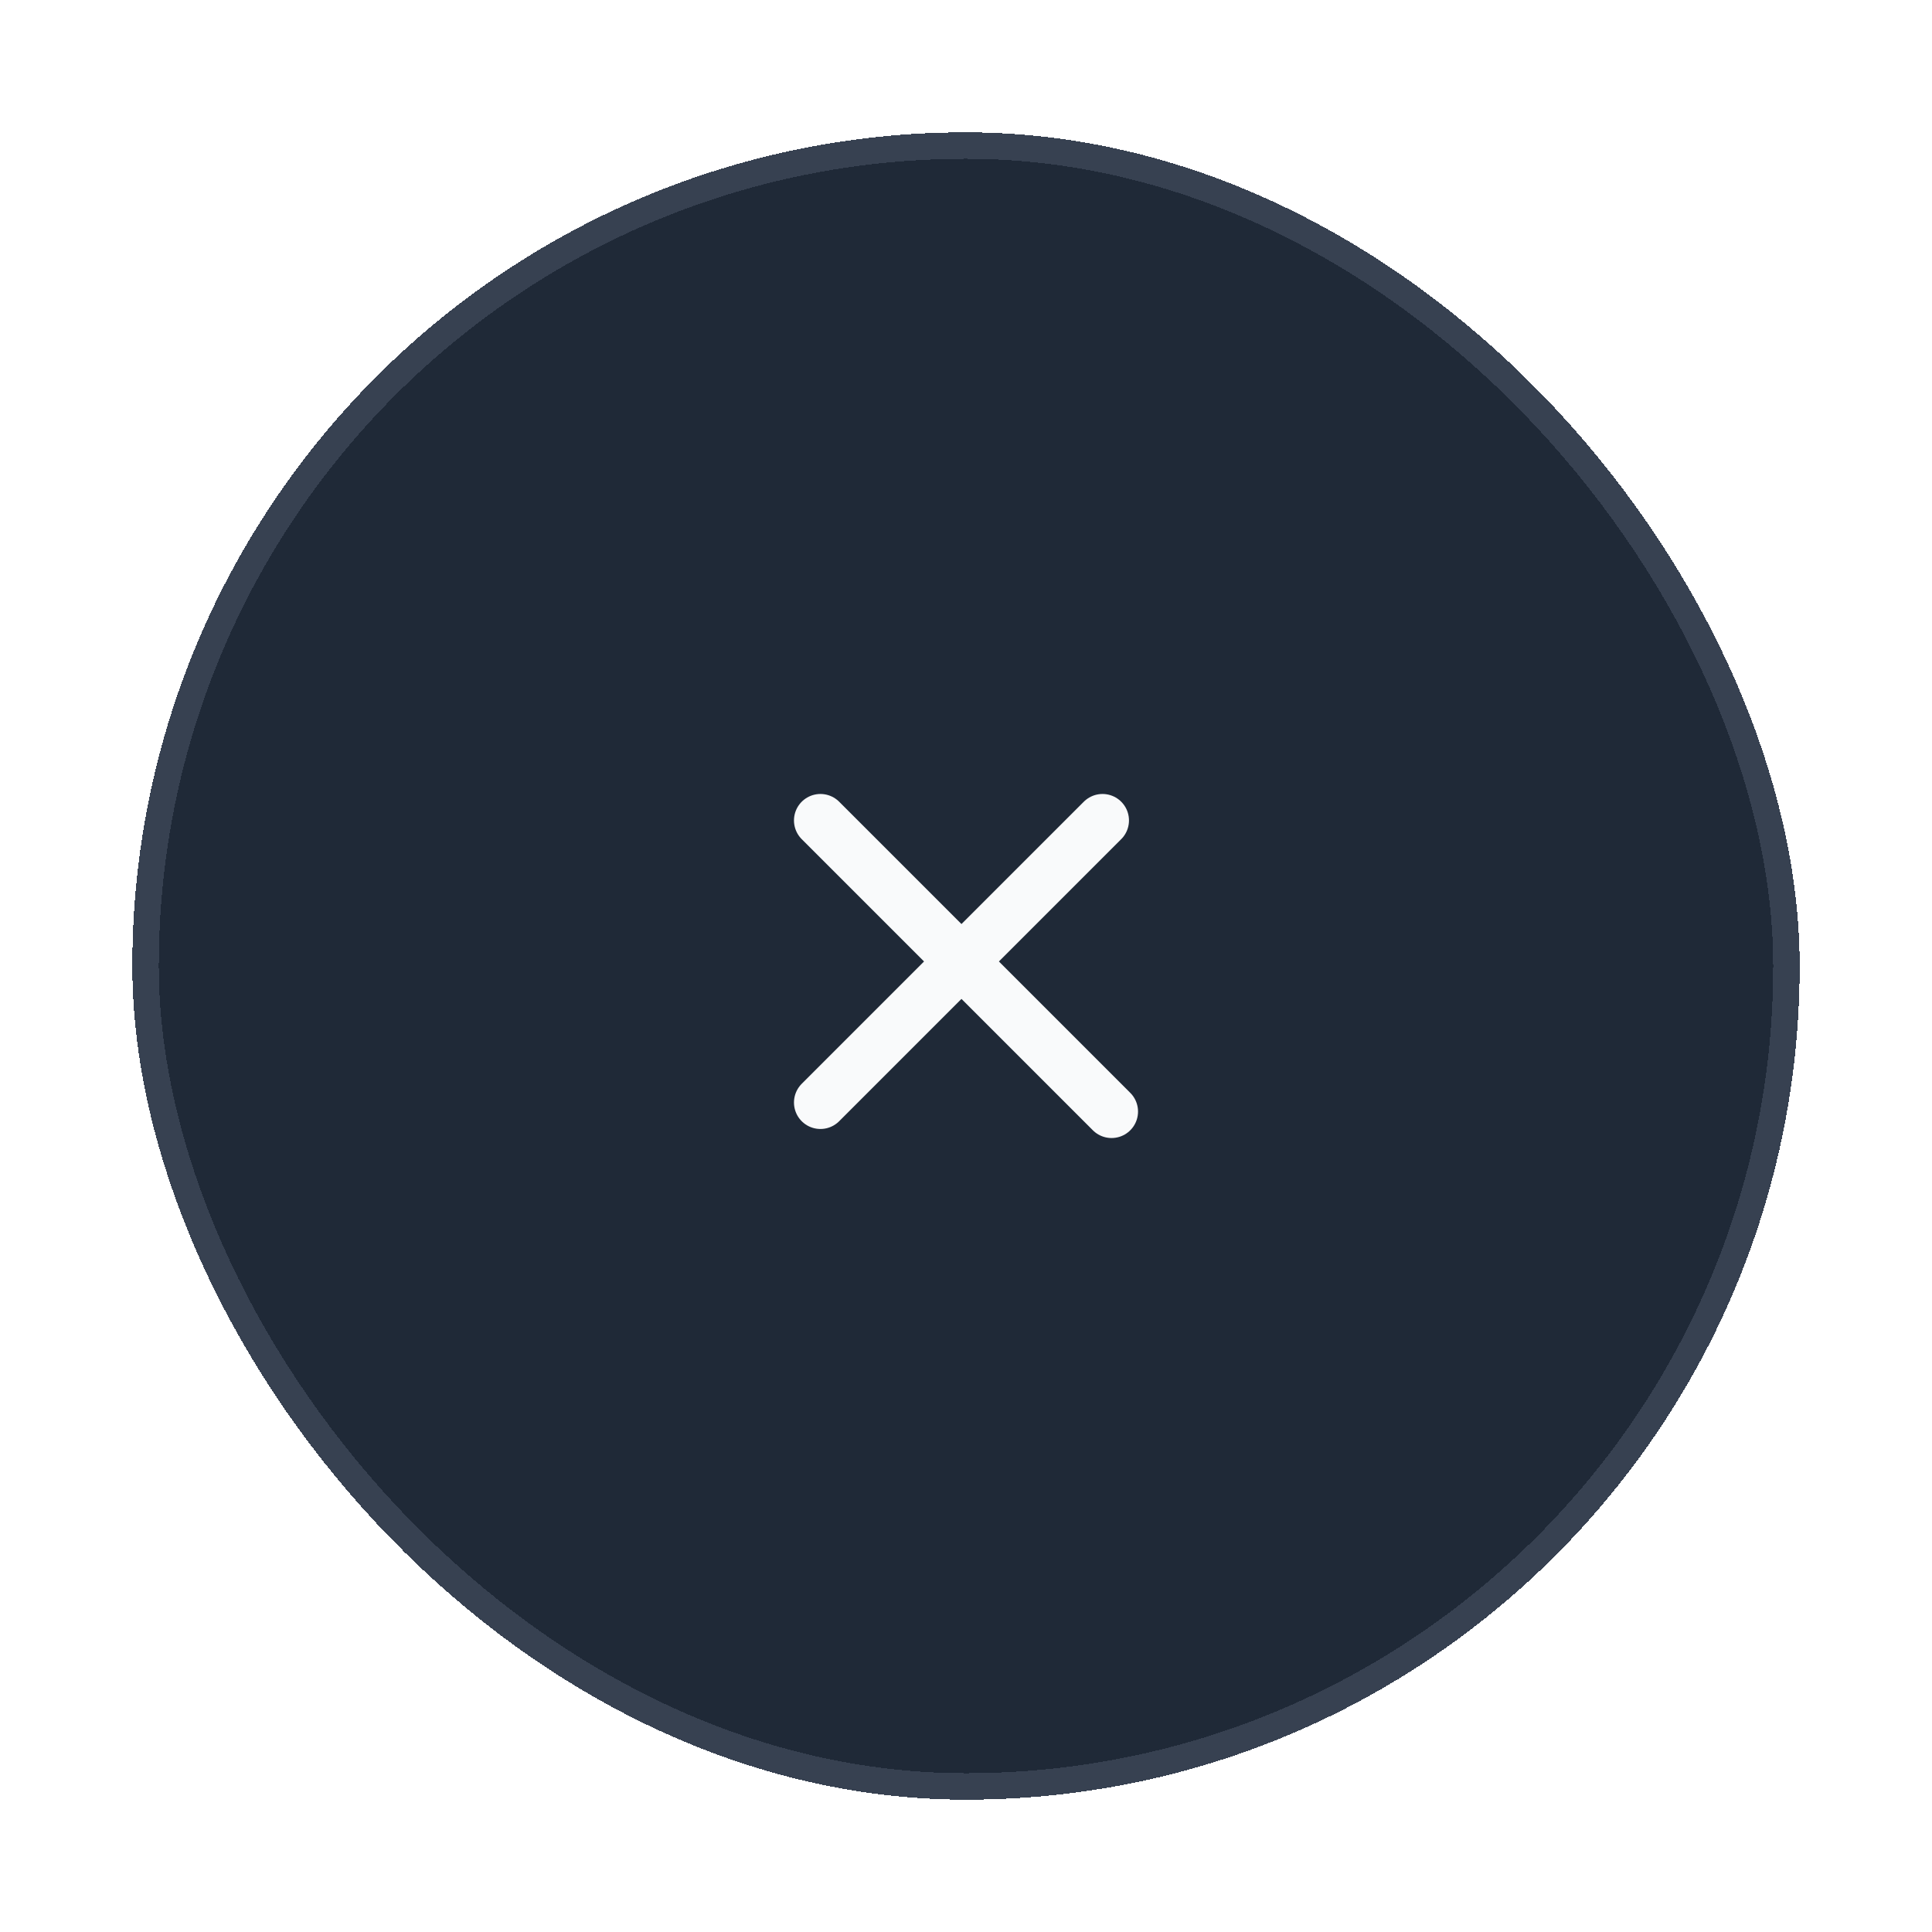<svg width="73" height="73" viewBox="0 0 73 73" fill="none" xmlns="http://www.w3.org/2000/svg">
<g filter="url(#filter0_d_220_728)">
<rect x="5" y="3" width="63" height="63" rx="31.5" fill="#1F2937" shape-rendering="crispEdges"/>
<rect x="5.5" y="3.5" width="62" height="62" rx="31" stroke="#374151" shape-rendering="crispEdges"/>
<path d="M31 39.658L41.658 29" stroke="#F9FAFB" stroke-width="2" stroke-linecap="round" stroke-linejoin="round"/>
<path d="M42 40L31 29" stroke="#F9FAFB" stroke-width="2" stroke-linecap="round" stroke-linejoin="round"/>
</g>
<defs>
<filter id="filter0_d_220_728" x="0.8" y="0.8" width="71.4" height="71.4" filterUnits="userSpaceOnUse" color-interpolation-filters="sRGB">
<feFlood flood-opacity="0" result="BackgroundImageFix"/>
<feColorMatrix in="SourceAlpha" type="matrix" values="0 0 0 0 0 0 0 0 0 0 0 0 0 0 0 0 0 0 127 0" result="hardAlpha"/>
<feOffset dy="2"/>
<feGaussianBlur stdDeviation="2.1"/>
<feComposite in2="hardAlpha" operator="out"/>
<feColorMatrix type="matrix" values="0 0 0 0 0.035 0 0 0 0 0.055 0 0 0 0 0.106 0 0 0 1 0"/>
<feBlend mode="normal" in2="BackgroundImageFix" result="effect1_dropShadow_220_728"/>
<feBlend mode="normal" in="SourceGraphic" in2="effect1_dropShadow_220_728" result="shape"/>
</filter>
</defs>
</svg>
